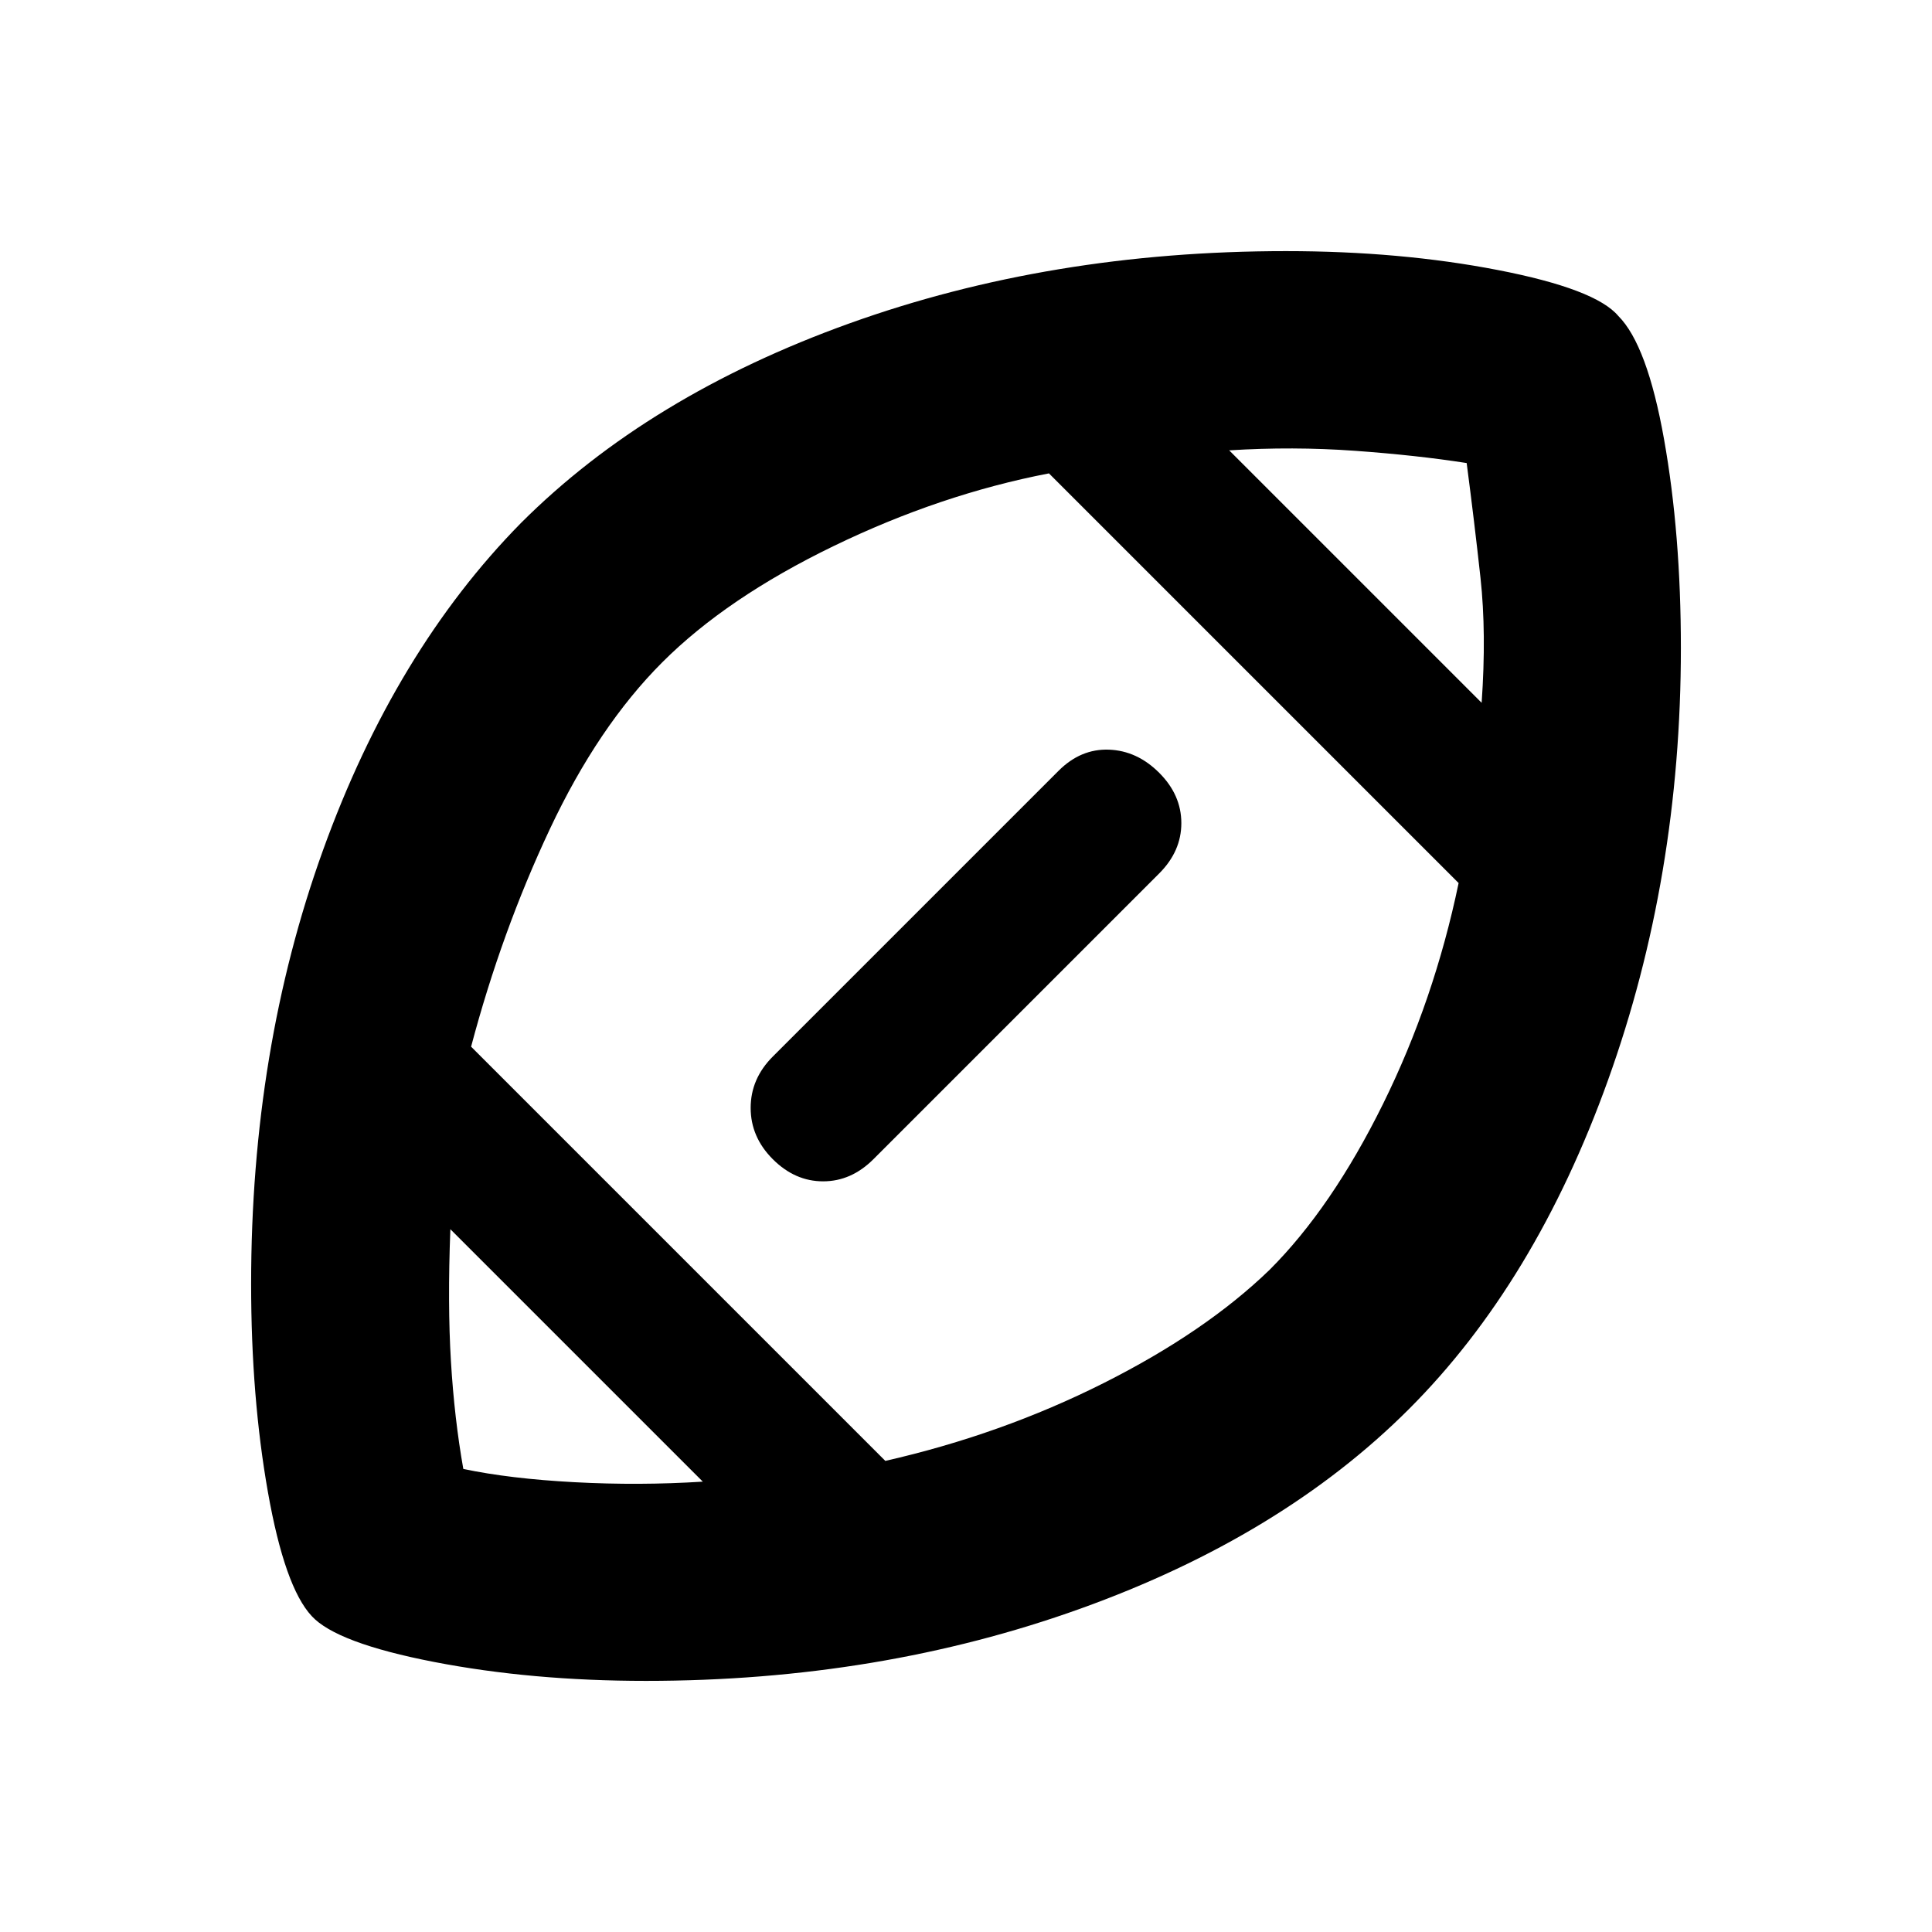 <svg xmlns="http://www.w3.org/2000/svg" height="20" viewBox="0 -960 960 960" width="20"><path d="M480-480ZM349.22-223.78 223.78-349.22q-1.43 37.26.29 65.68 1.71 28.41 6.15 53.45 23.13 4.87 55.26 6.59 32.13 1.72 63.74-.28Zm90.69-10.31q57.7-13.13 108.42-38.63 50.71-25.5 82.58-56.37 30.87-30.87 56.31-82.37 25.43-51.5 37.56-109.76L521.22-724.78q-54 10.43-107.07 36.15-53.06 25.72-85.06 57.72-31.87 31.87-55.87 82.87-24 51-39.13 108.13l205.82 205.82Zm296.31-376.69q2.43-34.61-.57-62.09-3-27.48-6.87-57.04-24.69-3.87-55.54-6.09-30.85-2.22-62.46-.22l125.44 125.44ZM321-124.78q-56.83 0-105.35-9.41-48.52-9.42-60.78-22.81-13.39-14.39-21.74-61.56-8.35-47.18-8.35-103.44 0-116.52 35.7-215.48 35.69-98.96 98.39-162.65 63.26-63.26 163.22-99.18 99.95-35.91 216.91-35.91 56.83 0 105.35 9.41 48.52 9.42 59.78 22.81 14.39 14.39 22.74 61.35 8.35 46.95 8.35 103.65 0 113.96-36.2 214.7-36.19 100.74-98.89 163.43-63.26 63.26-163.22 99.18-99.95 35.91-215.91 35.91ZM384-435l142-142q11-11 25-10.5t25 11.5q11 11 11 25t-11 25L434-384q-11 11-25 11t-25-11q-11-11-11-25.5t11-25.5Z"/></svg>